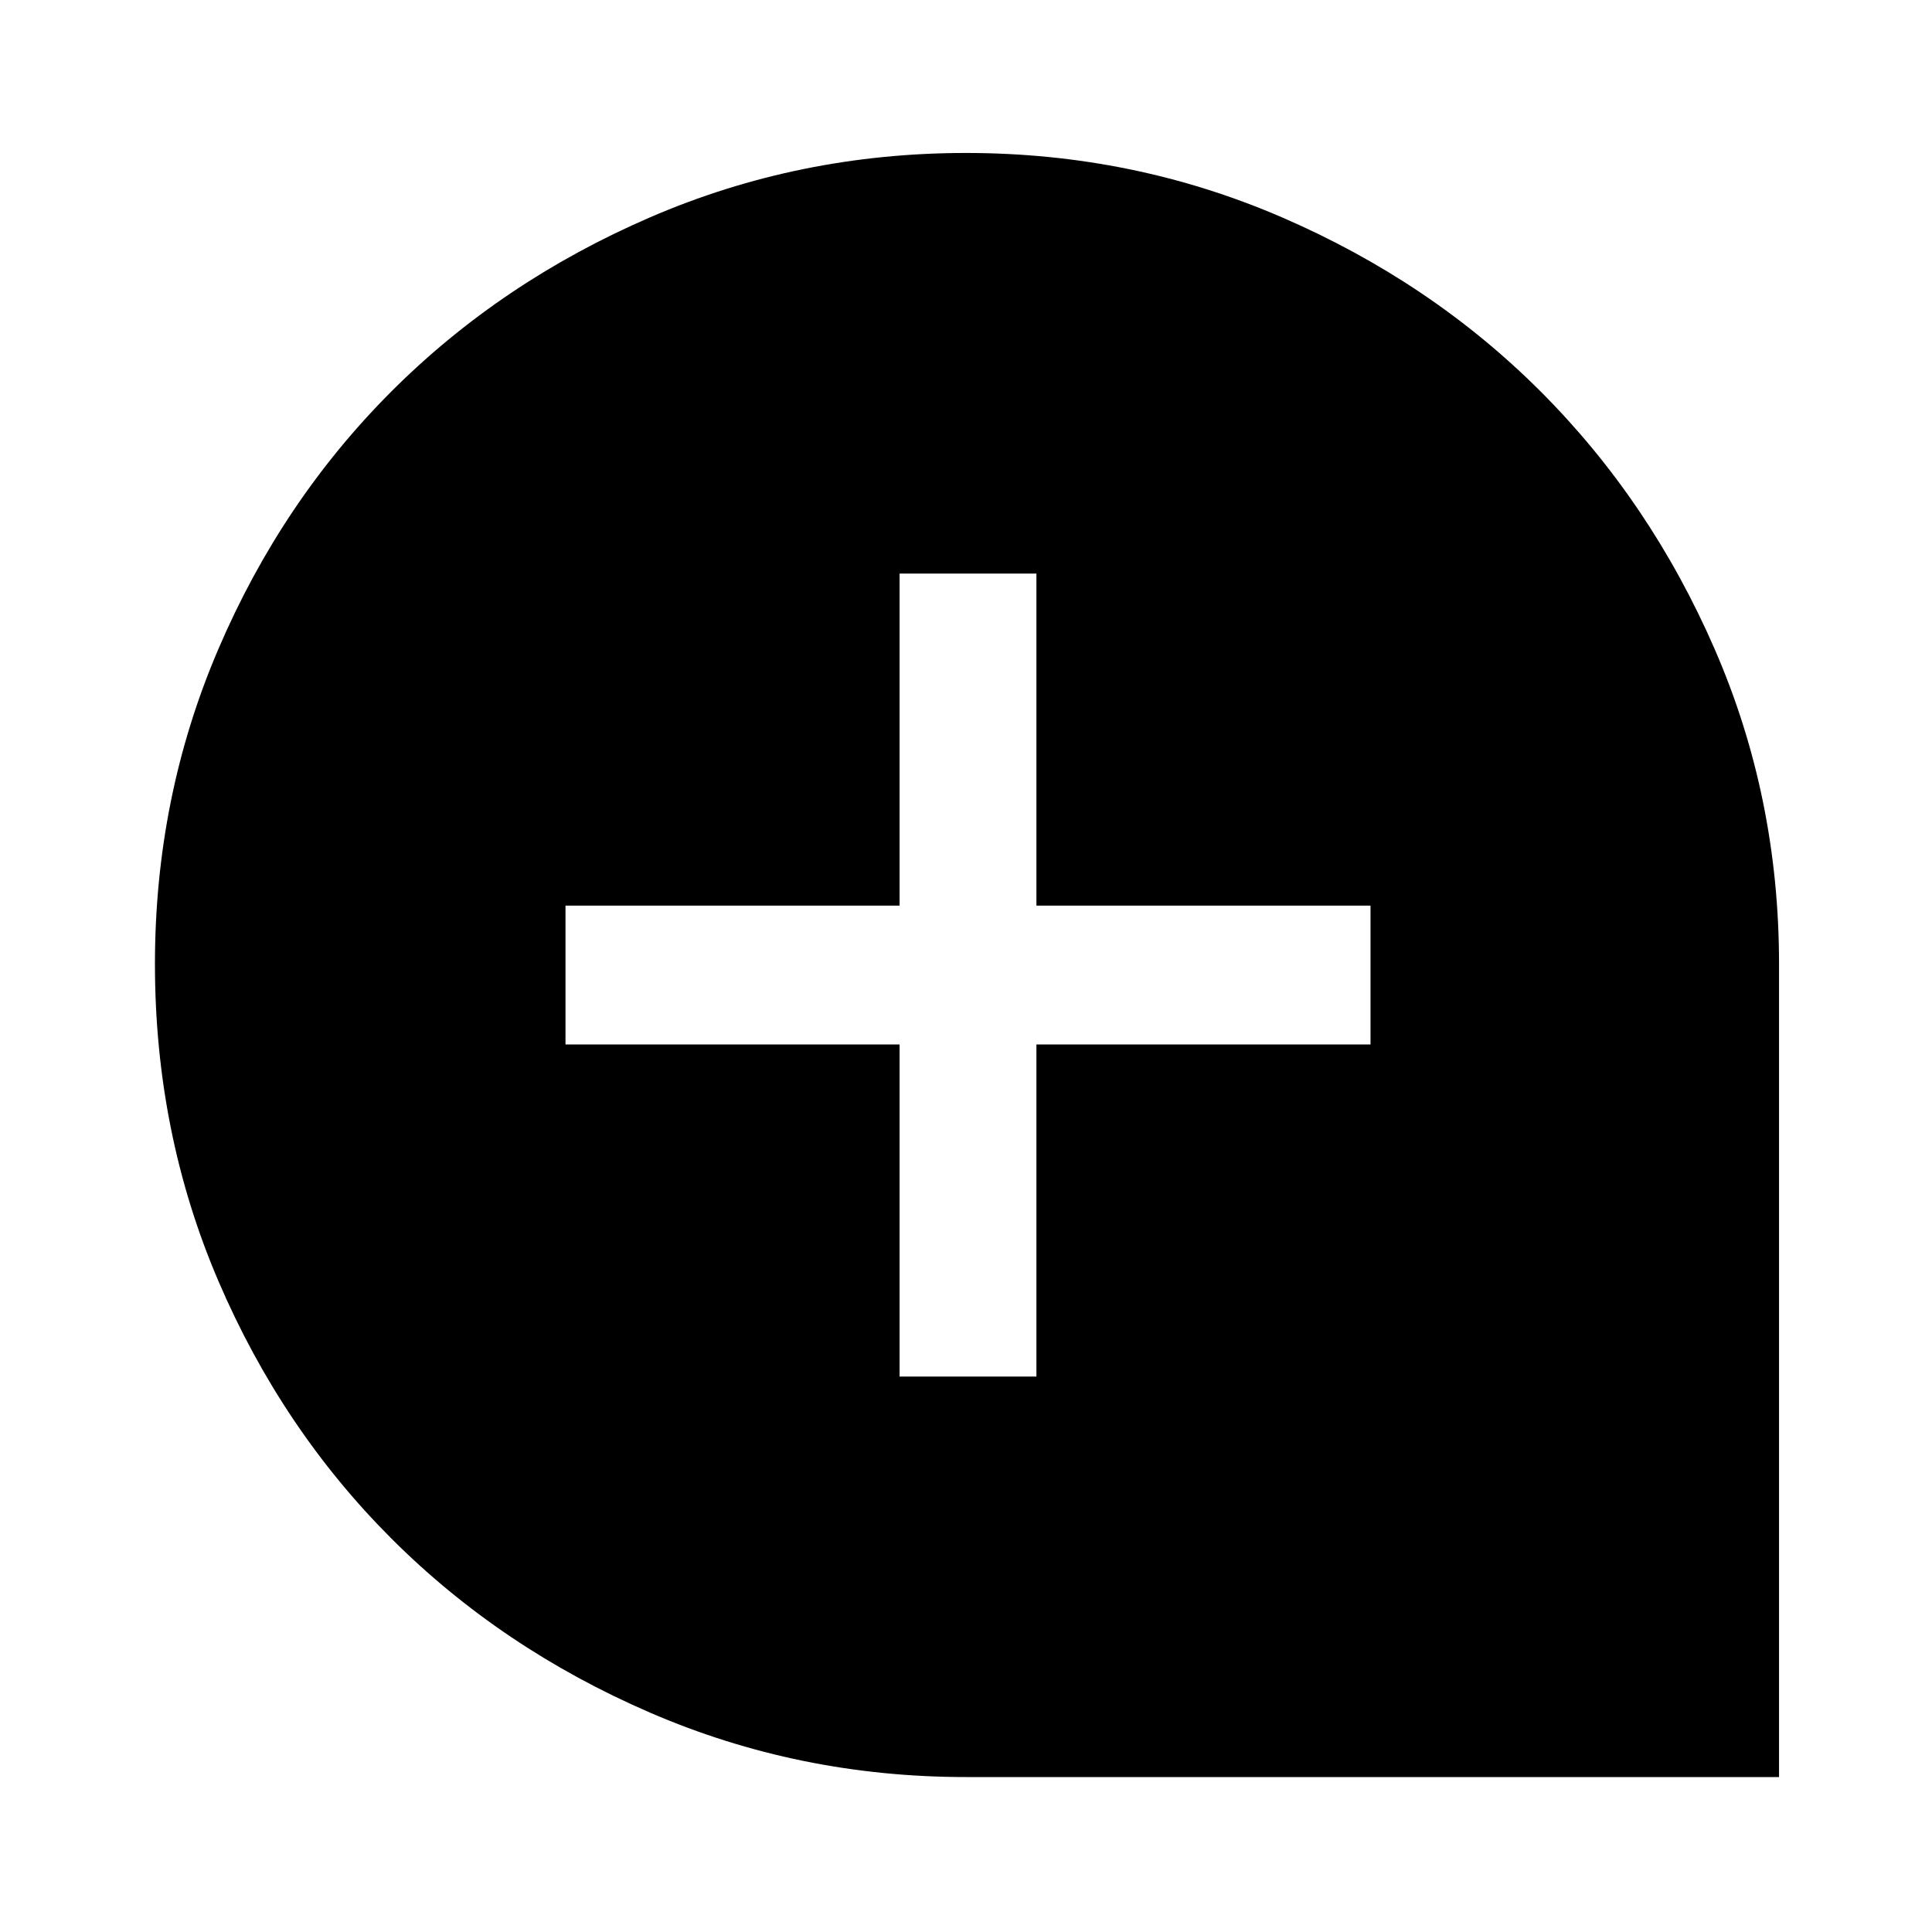 <svg xmlns="http://www.w3.org/2000/svg" height="40" width="40"><path d="M18.625 28.5h2.833v-6.875h6.917V18.75h-6.917v-6.875h-2.833v6.875h-6.917v2.875h6.917ZM20 36.792q-3.458 0-6.542-1.334-3.083-1.333-5.354-3.604t-3.583-5.333q-1.313-3.063-1.313-6.563 0-3.458 1.313-6.52 1.312-3.063 3.583-5.334 2.271-2.271 5.354-3.604Q16.542 3.167 20 3.167q3.458 0 6.542 1.333 3.083 1.333 5.354 3.604t3.604 5.334q1.333 3.062 1.333 6.52v16.834Z"/></svg>